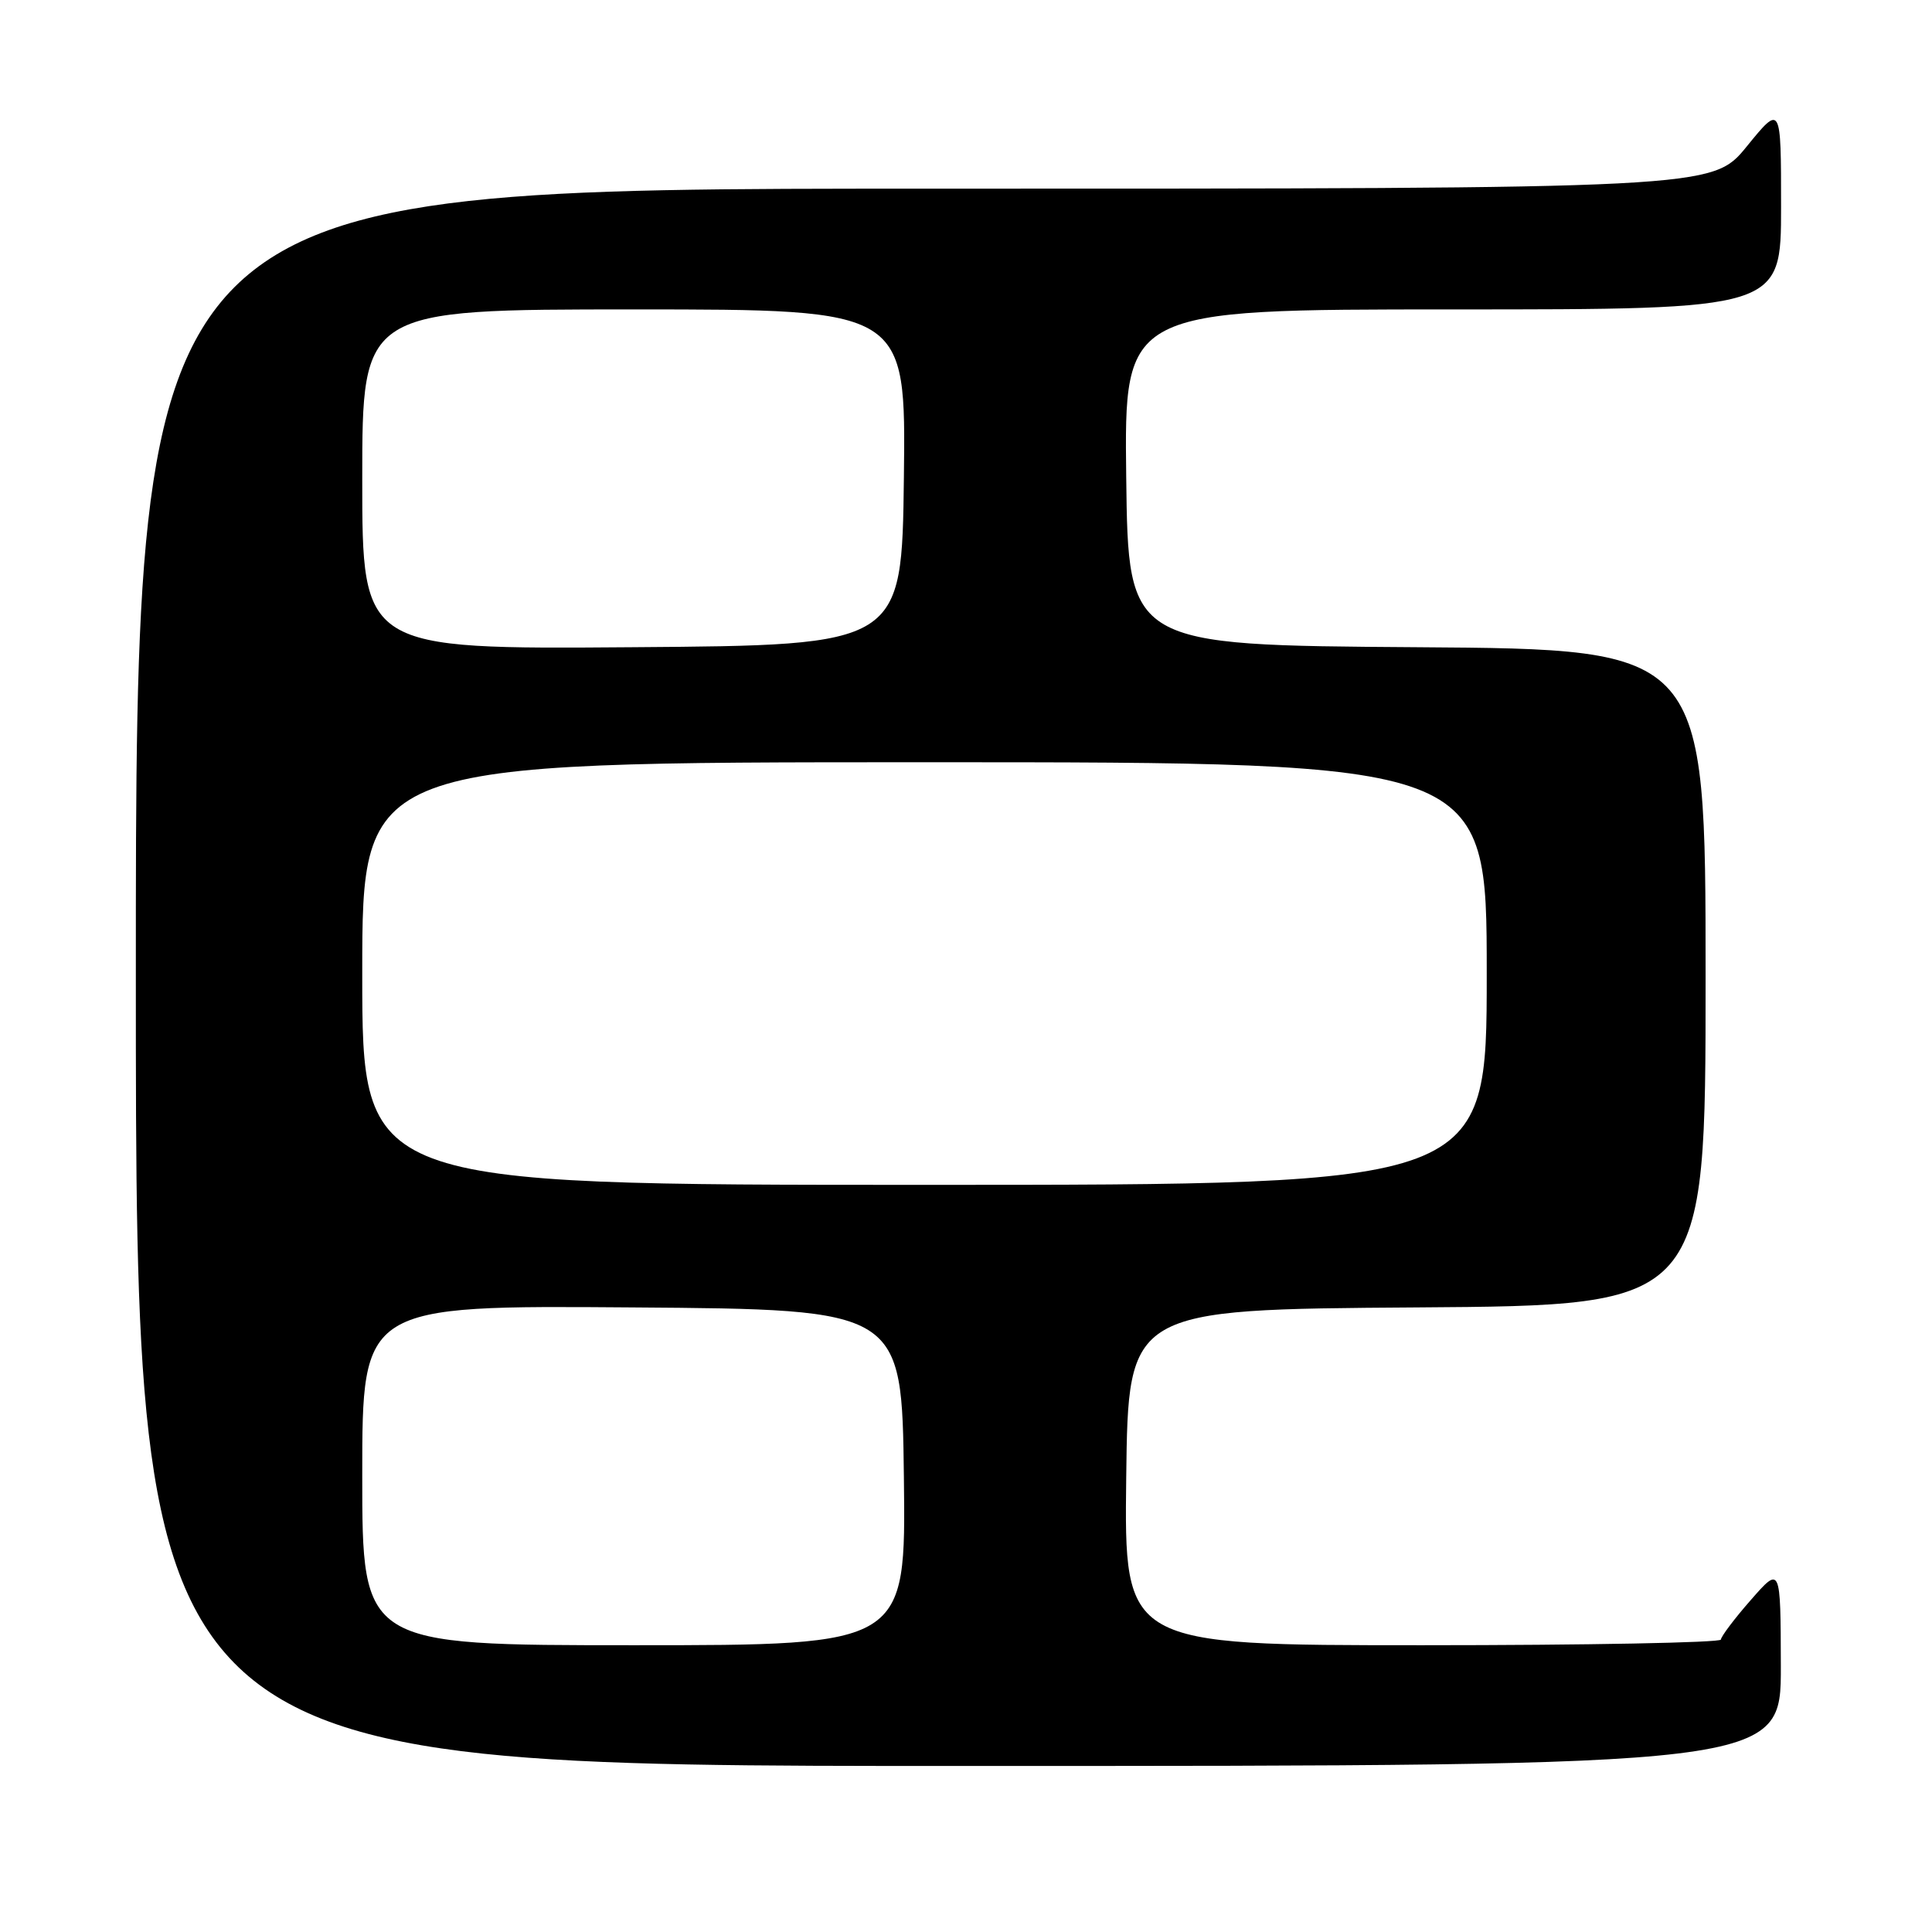 <?xml version="1.0" encoding="UTF-8" standalone="no"?>
<!DOCTYPE svg PUBLIC "-//W3C//DTD SVG 1.1//EN" "http://www.w3.org/Graphics/SVG/1.1/DTD/svg11.dtd" >
<svg xmlns="http://www.w3.org/2000/svg" xmlns:xlink="http://www.w3.org/1999/xlink" version="1.1" viewBox="0 0 256 256">
 <g >
 <path fill="currentColor"
d=" M 235.97 220.75 C 235.94 207.50 235.94 207.50 232.00 212.00 C 229.83 214.47 228.05 216.84 228.03 217.25 C 228.01 217.66 210.22 218.00 188.48 218.00 C 148.96 218.00 148.96 218.00 149.23 195.75 C 149.50 173.50 149.50 173.50 187.75 173.24 C 226.00 172.98 226.00 172.98 226.00 129.50 C 226.00 86.02 226.00 86.02 187.75 85.76 C 149.50 85.50 149.50 85.50 149.23 63.25 C 148.96 41.00 148.96 41.00 192.48 41.00 C 236.00 41.00 236.00 41.00 236.00 27.41 C 236.00 13.82 236.00 13.82 231.45 19.41 C 226.89 25.00 226.89 25.00 122.45 25.00 C 18.00 25.00 18.00 25.00 18.00 129.50 C 18.00 234.00 18.00 234.00 127.00 234.00 C 236.00 234.00 236.00 234.00 235.97 220.75 Z  M 48.00 195.49 C 48.00 172.97 48.00 172.97 83.75 173.24 C 119.50 173.50 119.50 173.50 119.77 195.75 C 120.04 218.00 120.04 218.00 84.02 218.00 C 48.00 218.00 48.00 218.00 48.00 195.49 Z  M 48.00 129.00 C 48.00 101.00 48.00 101.00 122.50 101.00 C 197.00 101.00 197.00 101.00 197.00 129.00 C 197.00 157.00 197.00 157.00 122.50 157.00 C 48.00 157.00 48.00 157.00 48.00 129.00 Z  M 48.00 63.51 C 48.00 41.00 48.00 41.00 84.02 41.00 C 120.04 41.00 120.04 41.00 119.77 63.25 C 119.50 85.50 119.50 85.50 83.75 85.76 C 48.00 86.03 48.00 86.03 48.00 63.51 Z "/>
</g>
</svg>